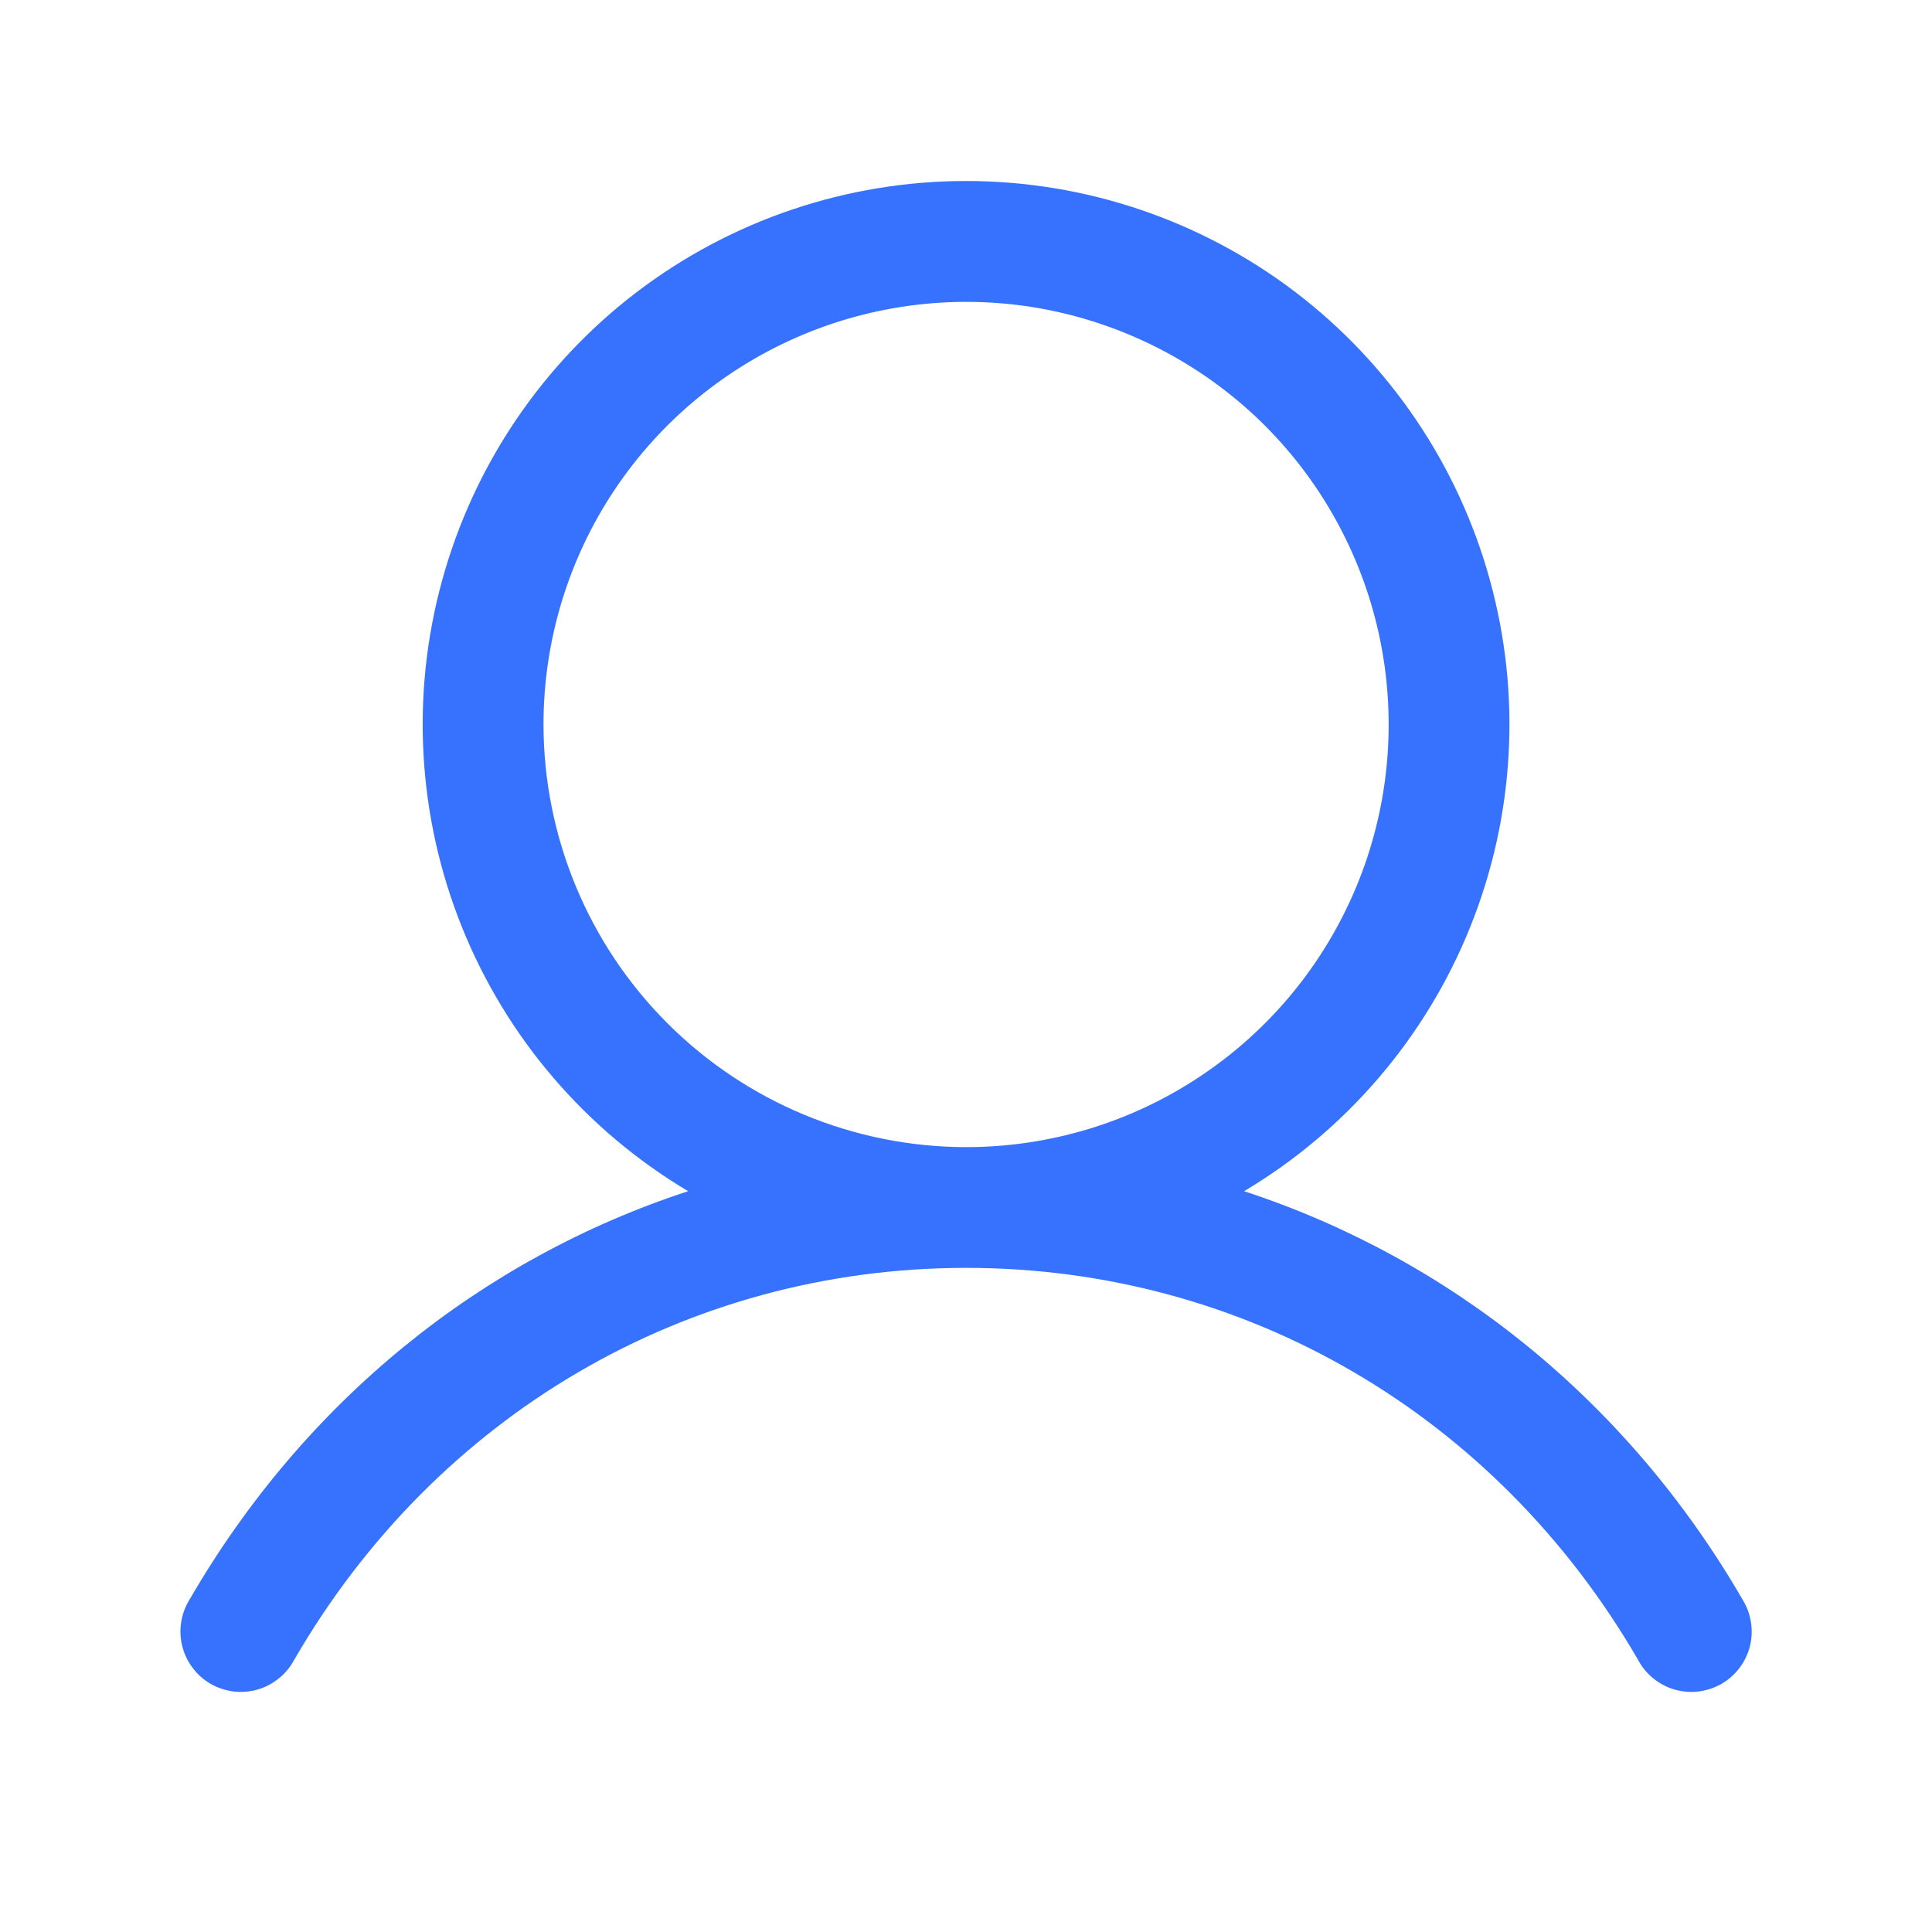 <svg width="16" height="16" viewBox="0 0 16 16" fill="none" xmlns="http://www.w3.org/2000/svg">
<path d="M14.433 13.25C13.481 11.605 12.014 10.425 10.303 9.865C11.149 9.361 11.807 8.593 12.175 7.679C12.543 6.765 12.601 5.755 12.339 4.805C12.078 3.855 11.512 3.017 10.728 2.419C9.944 1.822 8.986 1.499 8.001 1.499C7.015 1.499 6.057 1.822 5.273 2.419C4.489 3.017 3.923 3.855 3.662 4.805C3.4 5.755 3.458 6.765 3.826 7.679C4.194 8.593 4.852 9.361 5.699 9.865C3.987 10.424 2.52 11.604 1.568 13.25C1.533 13.307 1.51 13.37 1.5 13.437C1.49 13.502 1.493 13.57 1.51 13.635C1.526 13.699 1.555 13.76 1.596 13.813C1.636 13.867 1.686 13.911 1.744 13.945C1.802 13.978 1.866 13.999 1.932 14.008C1.998 14.016 2.066 14.011 2.13 13.993C2.194 13.975 2.254 13.944 2.306 13.902C2.359 13.861 2.402 13.809 2.434 13.75C3.611 11.715 5.692 10.5 8.001 10.5C10.309 10.5 12.39 11.715 13.568 13.75C13.599 13.809 13.643 13.861 13.695 13.902C13.747 13.944 13.807 13.975 13.871 13.993C13.935 14.011 14.003 14.016 14.069 14.008C14.135 13.999 14.199 13.978 14.257 13.945C14.315 13.911 14.365 13.867 14.406 13.813C14.446 13.76 14.475 13.699 14.492 13.635C14.508 13.57 14.511 13.502 14.501 13.437C14.491 13.37 14.468 13.307 14.433 13.25ZM4.501 6C4.501 5.308 4.706 4.631 5.09 4.056C5.475 3.48 6.022 3.032 6.661 2.767C7.301 2.502 8.004 2.432 8.683 2.567C9.362 2.703 9.986 3.036 10.476 3.525C10.965 4.015 11.298 4.638 11.433 5.317C11.568 5.996 11.499 6.7 11.234 7.34C10.969 7.979 10.521 8.526 9.945 8.91C9.37 9.295 8.693 9.5 8.001 9.5C7.073 9.499 6.183 9.13 5.527 8.474C4.871 7.818 4.502 6.928 4.501 6Z" fill="#3772FE"/>
</svg>
